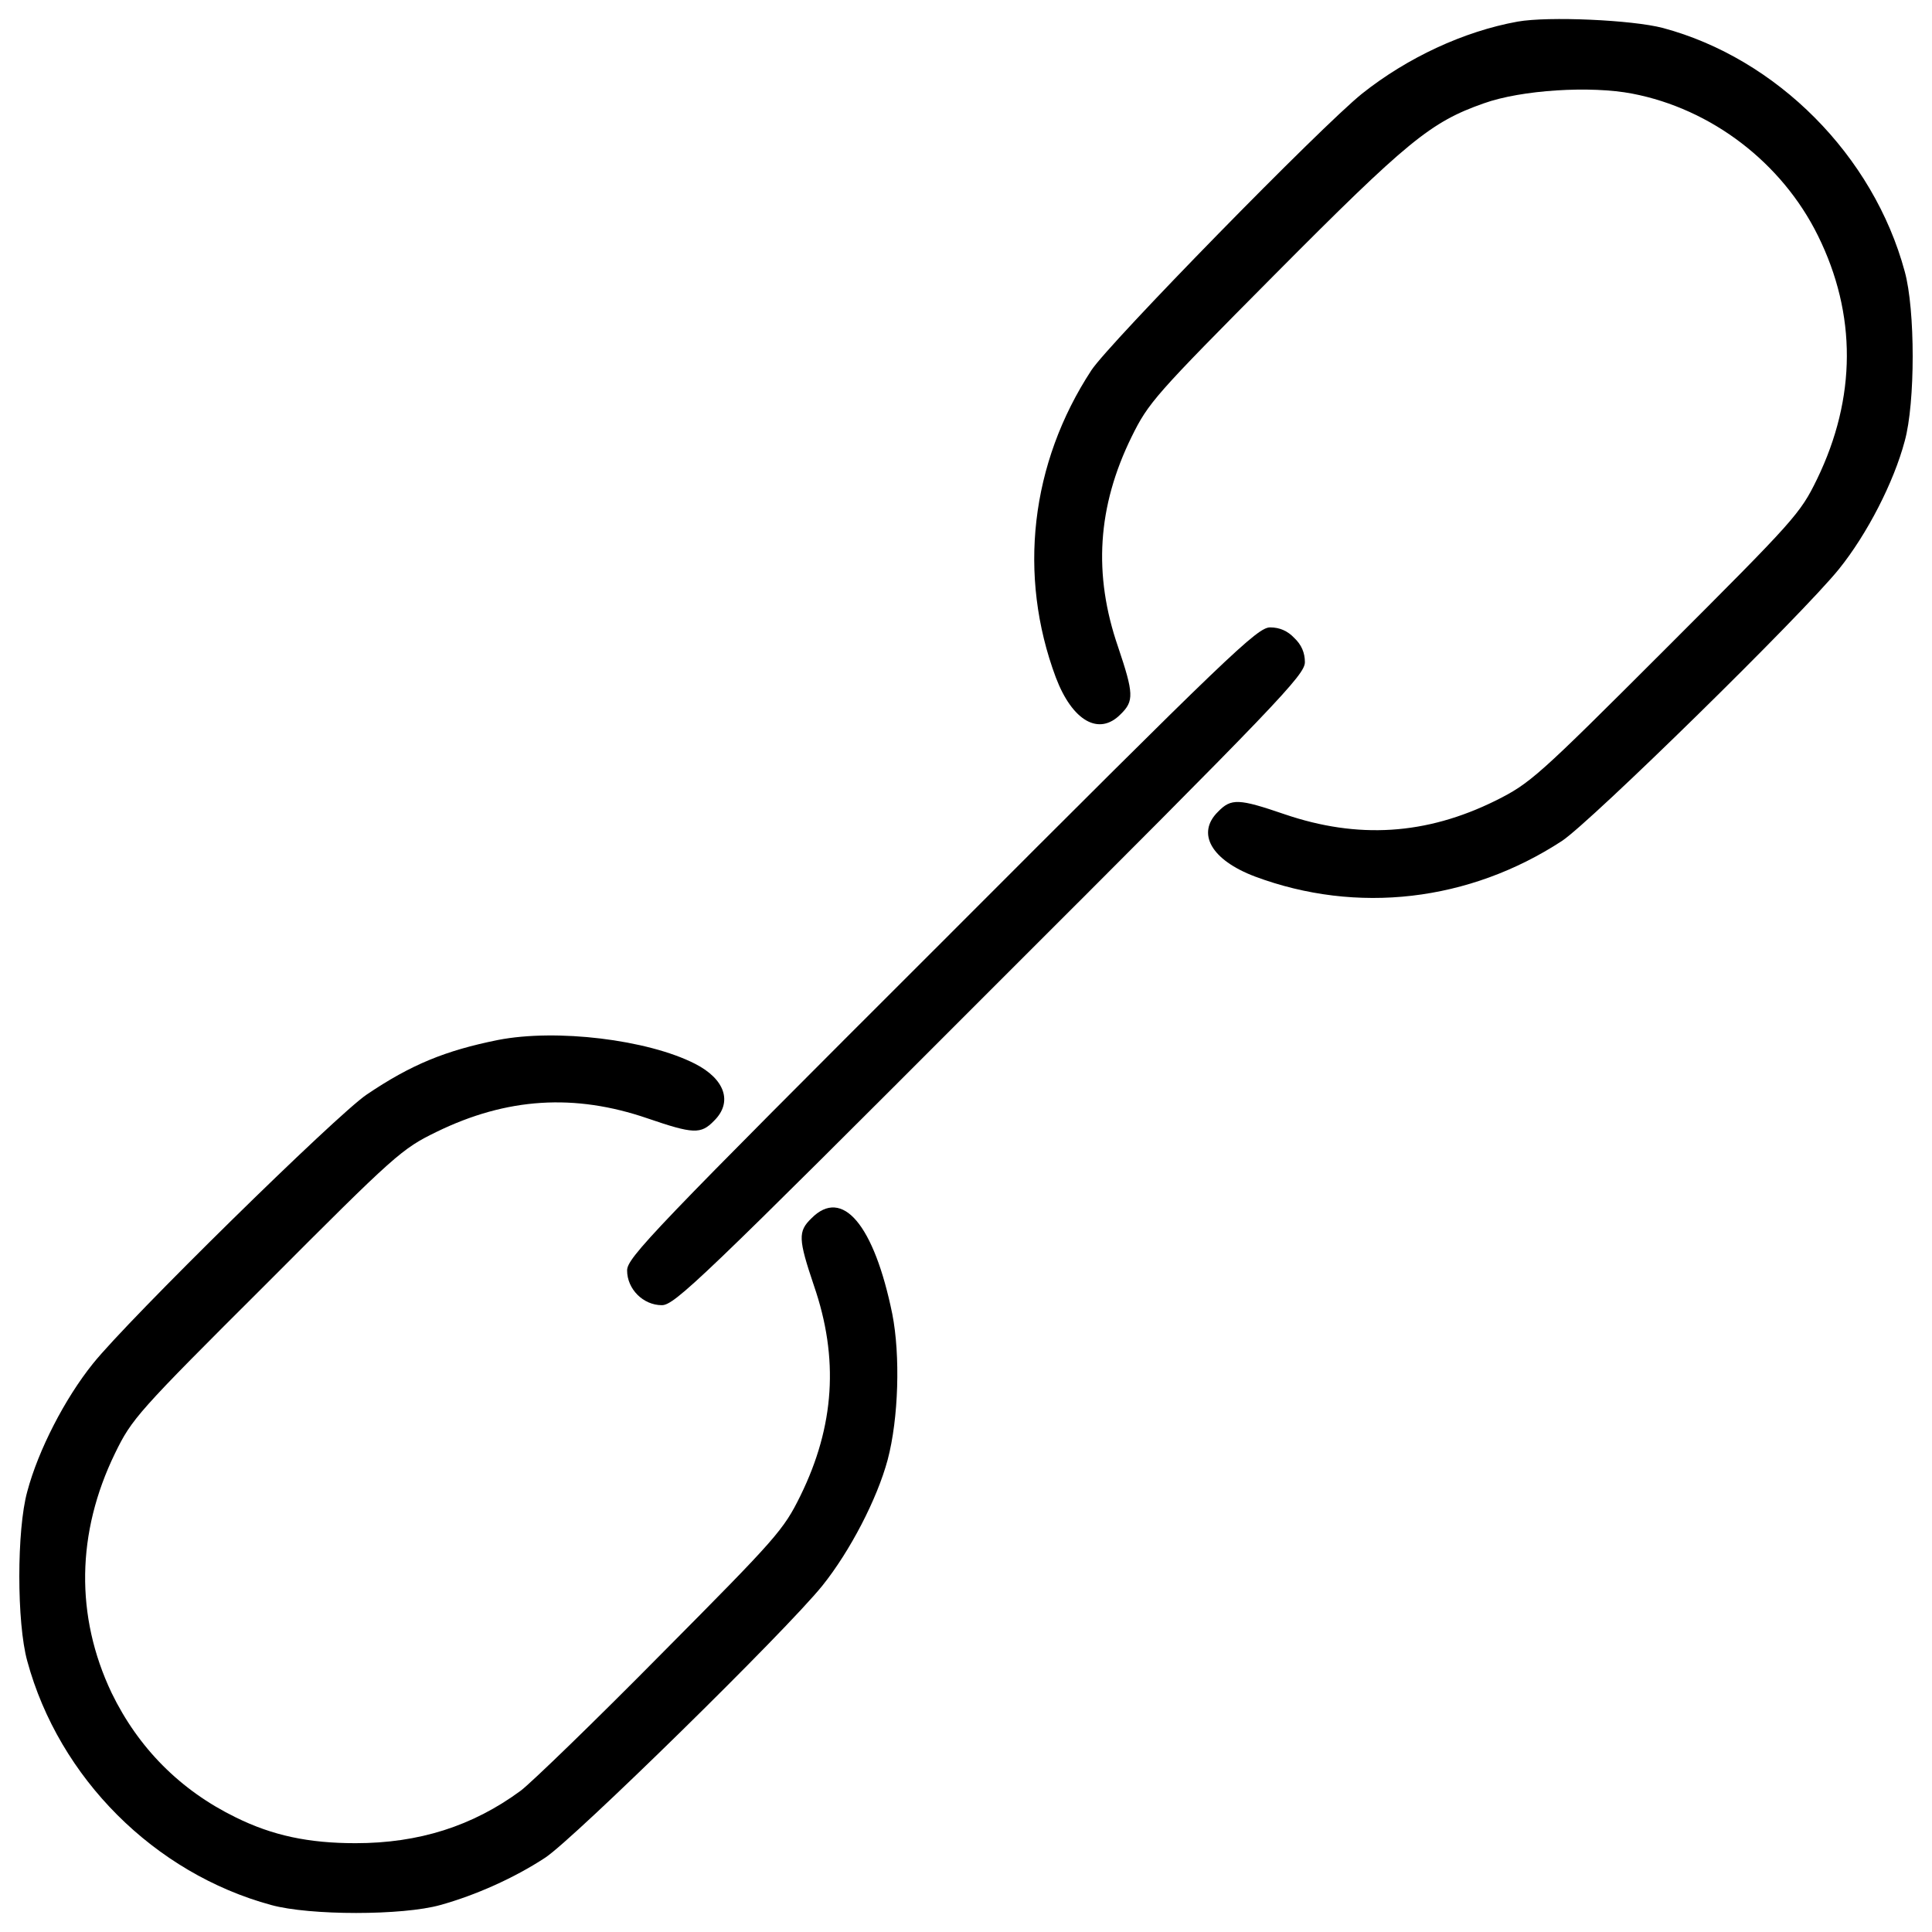 <?xml version="1.0" encoding="utf-8"?>
<!-- Svg Vector Icons : http://www.onlinewebfonts.com/icon -->
<!DOCTYPE svg PUBLIC "-//W3C//DTD SVG 1.1//EN" "http://www.w3.org/Graphics/SVG/1.1/DTD/svg11.dtd">
<svg version="1.1" xmlns="http://www.w3.org/2000/svg" xmlns:xlink="http://www.w3.org/1999/xlink" x="0px" y="0px" viewBox="0 0 1000 1000" enable-background="new 0 0 1000 1000" xml:space="preserve">
<g><g transform="translate(0,511) scale(0.1,-0.1)"><path d="M7854.8,4998.1c-278.5-50.4-570.1-186.4-804.7-372.7c-210.5-168.8-1309-1291.5-1401.1-1431.8c-315.7-482.4-381.5-1061.2-184.2-1589.7c85.5-225.9,223.6-304.8,335.5-190.8c70.2,68,68,107.4-13.2,348.6c-129.3,375-107.4,725.8,70.2,1087.6c87.7,177.6,120.6,214.9,741.1,839.8c688.5,692.9,806.9,789.3,1081,885.8c195.1,70.2,554.7,92.1,769.6,50.4c410-78.9,774-357.4,960.4-734.5C9611.1,3483,9608.9,3051,9405,2630c-87.7-179.8-114-208.3-785-879.3c-664.4-664.4-699.4-695-879.2-785c-359.6-177.6-712.6-199.5-1091.9-70.2c-236.8,81.1-276.3,83.3-344.2,13.2c-114-111.8-35.1-250,190.8-335.5C7023.8,376,7604.9,444,8085,757.5c149.1,98.7,1245.4,1173.1,1434,1407.7c144.7,179.8,282.9,447.3,339.9,662.2c54.8,197.3,54.8,679.7,0,877.1c-162.2,600.8-662.2,1102.9-1252,1260.8C8449,5006.8,8014.9,5026.6,7854.8,4998.1z"/><path d="M4875,233.5C3377.4-1261.9,3245.9-1400,3245.9-1465.8c0-96.5,83.3-179.8,179.8-179.8c65.8,0,203.9,131.6,1699.3,1629.1C6622.6,1478.9,6754.1,1617,6754.1,1682.8c0,48.2-17.5,89.9-54.8,125c-35.1,37.3-76.7,54.8-125,54.8C6508.5,1862.6,6370.4,1731,4875,233.5z"/><path d="M2577.1-273c-271.9-54.8-449.5-127.2-679.7-282.9C1741.7-661.1,665.2-1718,481-1948.2c-144.7-179.8-282.8-447.3-339.9-662.2c-54.8-197.3-54.8-679.7,0-877.1c164.4-605.2,657.8-1098.5,1263-1262.9c199.5-54.8,679.7-54.8,874.9,0c182,50.4,383.7,140.3,543.8,245.6c149.1,98.7,1245.4,1173.1,1434,1407.7c142.5,177.6,282.9,447.3,337.7,651.2c57,214.9,65.8,541.6,24.1,754.3c-94.3,462.6-258.7,657.8-418.8,495.5c-70.2-68-68-107.4,13.2-348.6c129.4-375,107.4-725.8-70.2-1087.6c-87.7-177.6-120.6-214.9-719.2-817.9c-344.2-348.6-673.1-666.6-728-708.2c-250-184.2-528.4-271.9-855.1-271.9c-243.4,0-429.8,39.5-620.5,133.7c-287.2,140.3-504.3,359.6-642.5,644.6C388.9-3255,395.5-2823.1,595-2413c87.7,179.8,114,210.5,785,879.3c668.8,670.9,699.5,697.2,879.3,785c364,177.6,714.8,199.5,1091.9,70.2c236.8-81.1,276.3-83.3,344.2-13.2c98.7,96.5,57,217.1-98.7,296C3351.1-270.8,2879.7-213.8,2577.1-273z"/></g></g>
</svg>